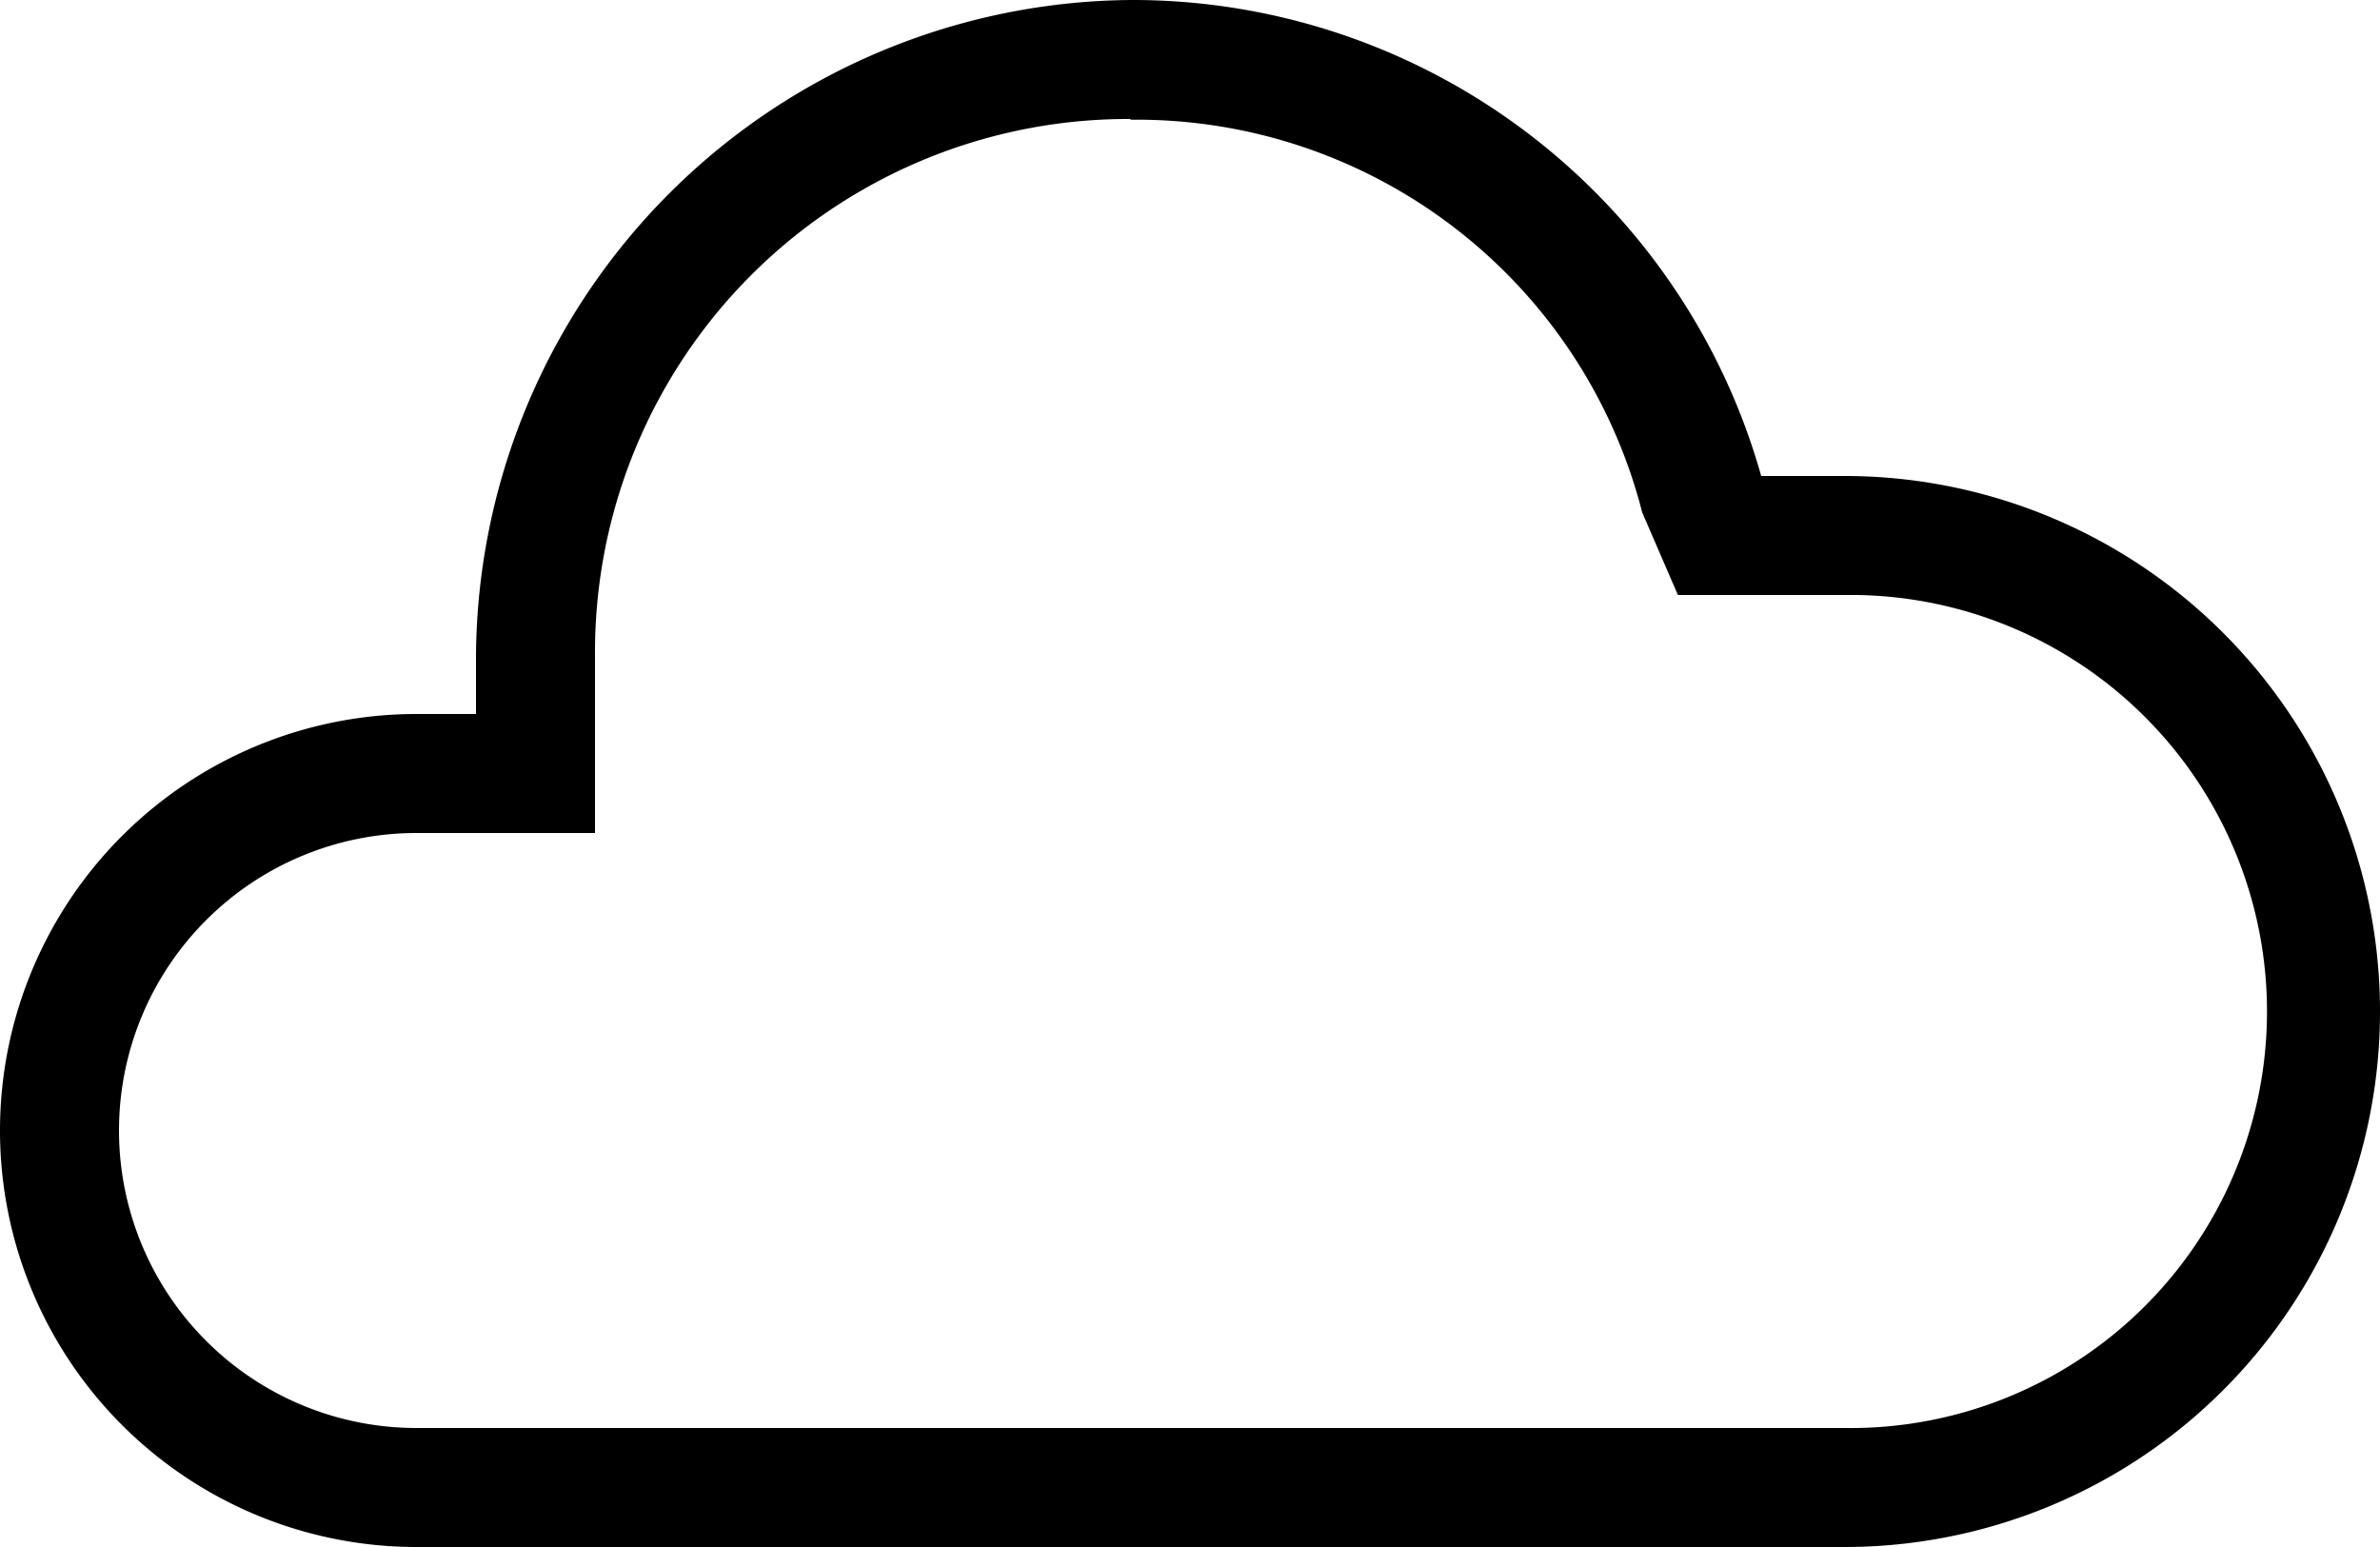<svg xmlns="http://www.w3.org/2000/svg" width="20" height="13" viewBox="0 0 20 13">
  <path id="Form_1" data-name="Form 1" d="M9.5,1.006a4.386,4.386,0,0,1,4.3,3.3L14.1,5h1.5a3.5,3.5,0,1,1-.1,7H3.5a2.5,2.5,0,1,1,0-5H5V5.5a4.48,4.48,0,0,1,4.462-4.5H9.5m0-1A5.548,5.548,0,0,0,4,5.5V6H3.5a3.5,3.5,0,1,0,0,7h12a4.5,4.5,0,1,0,0-9H14.8a5.489,5.489,0,0,0-5.3-4h0Z"/>
</svg>
